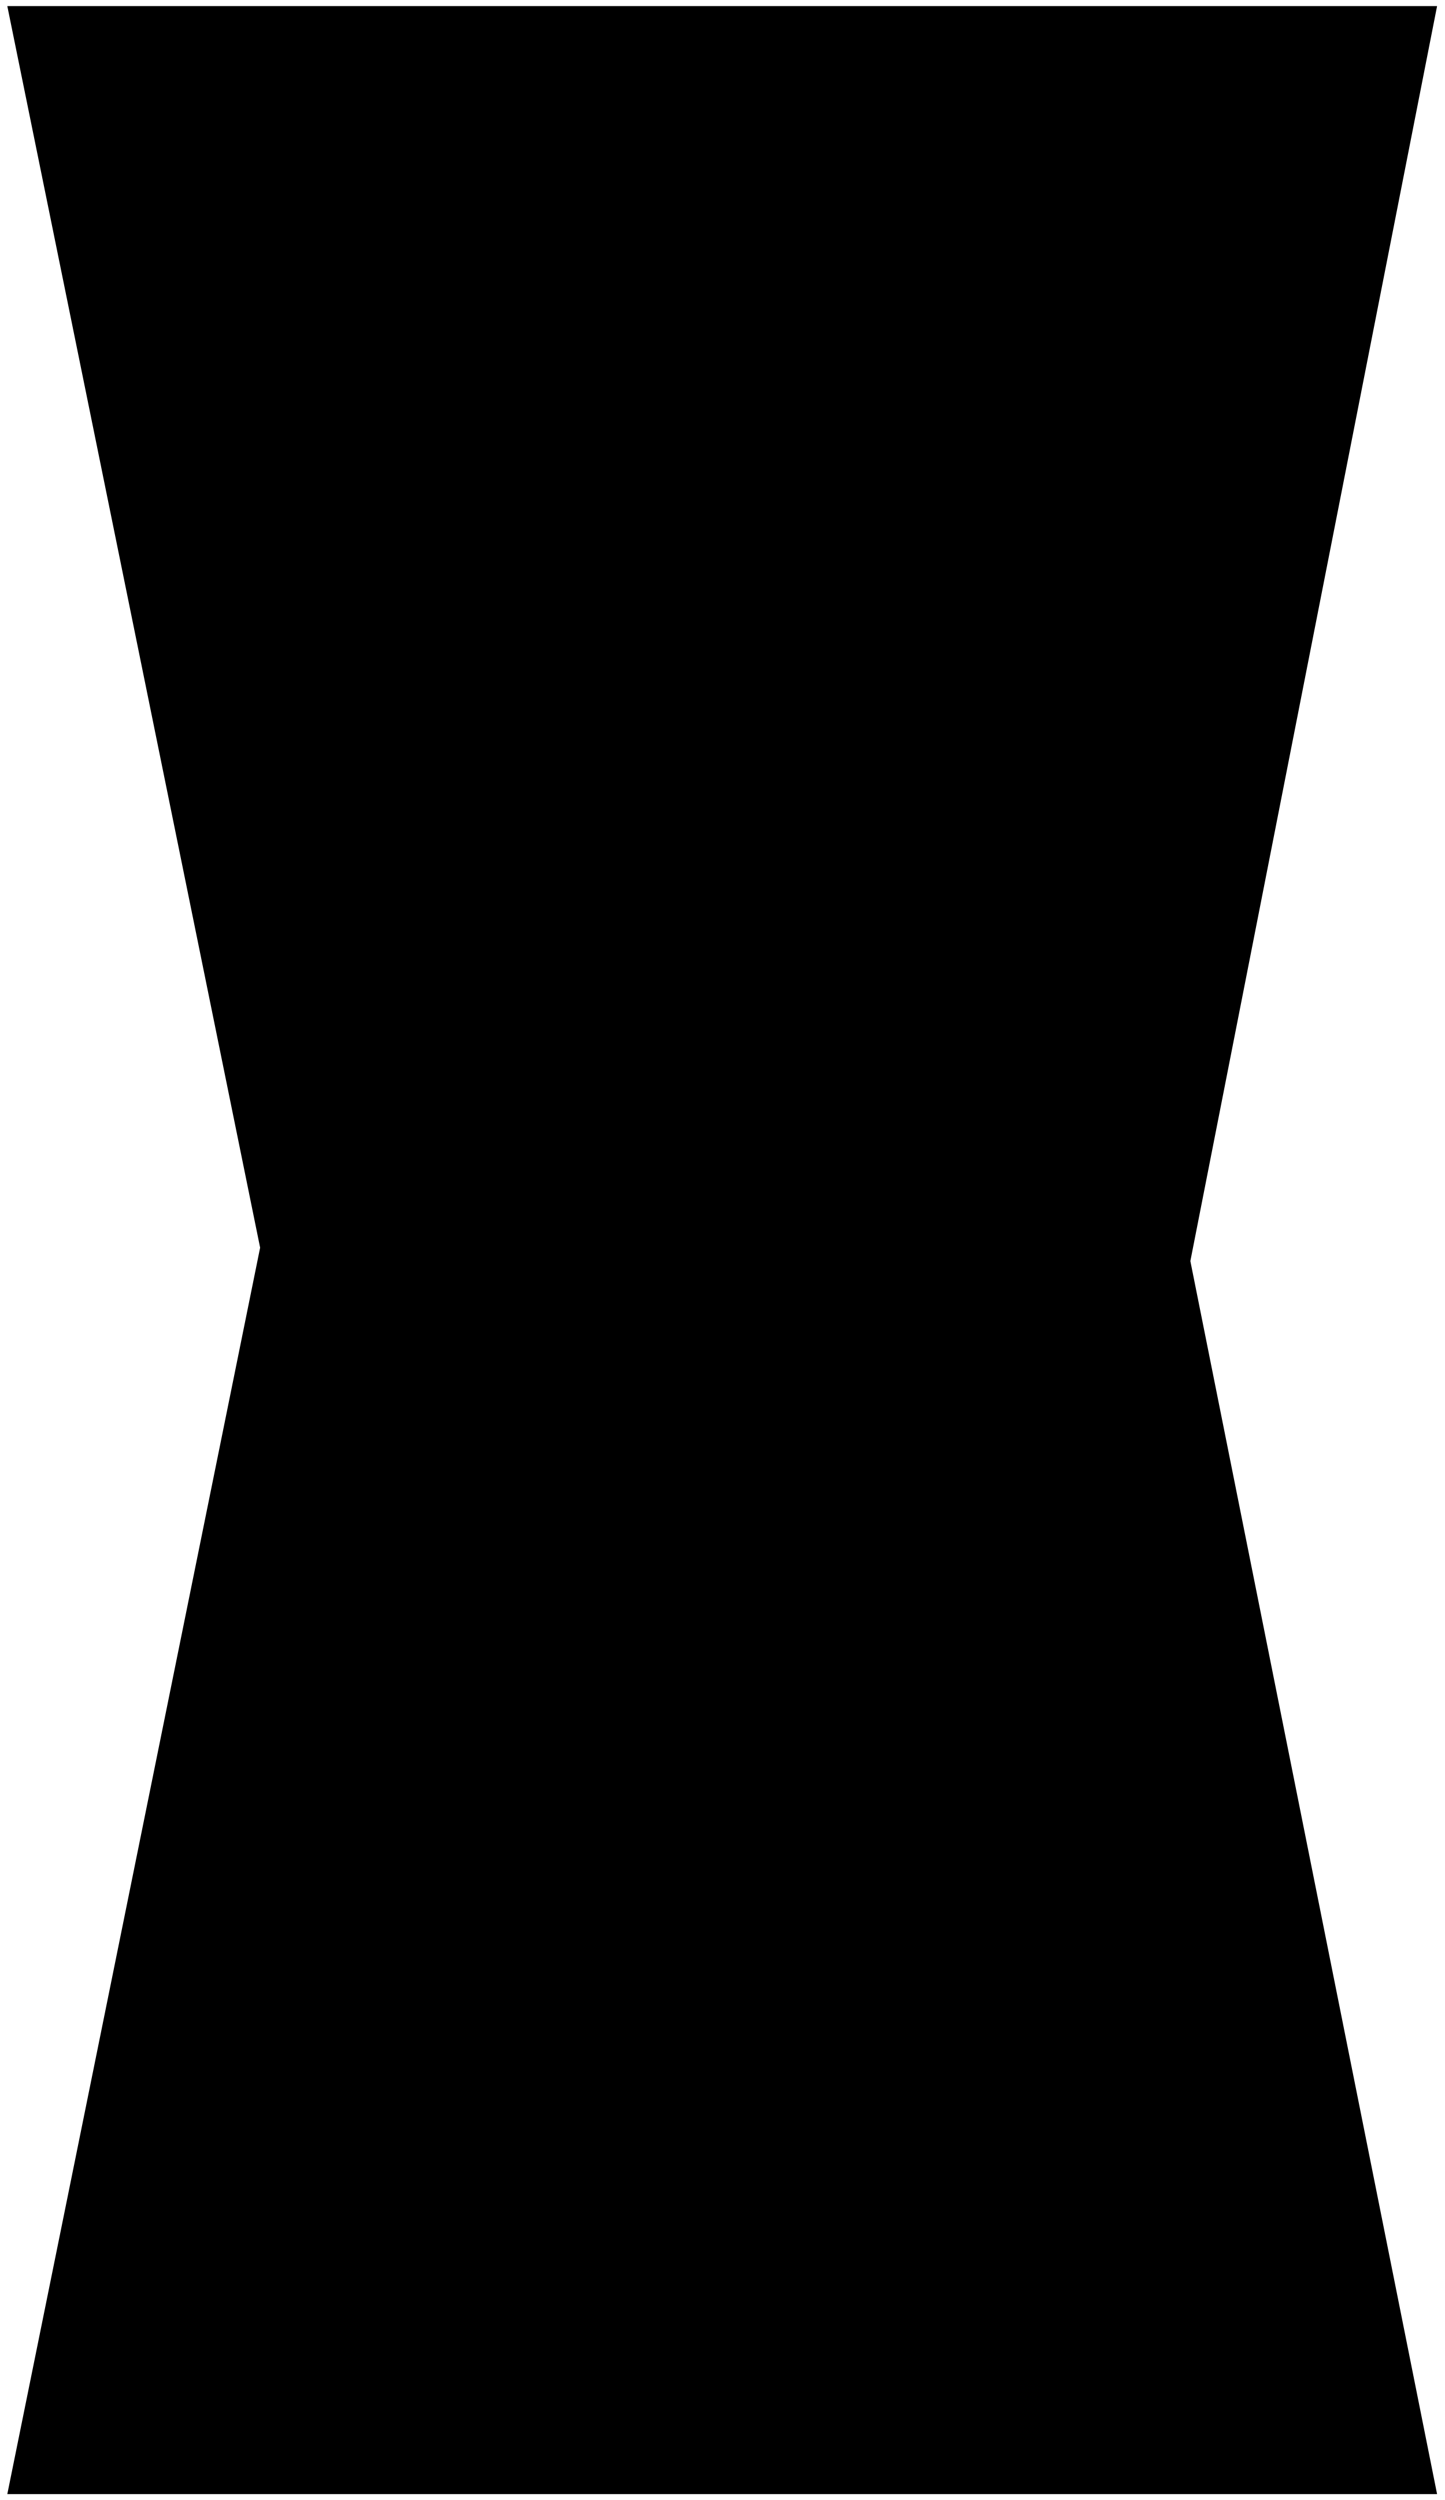 <svg id="uuid-933c824f-8402-47b4-a98b-c56e1093d05b" xmlns="http://www.w3.org/2000/svg" width="237.2" height="410.2" viewBox="0 0 237.2 410.2">
  <g id="uuid-92ffd259-de72-4e6a-8a96-66fd8dd4632e">
    <polygon points="235.9 409.2 1.2 409.2 42.7 204.7 1.2 1 235.9 1 195.4 206.9 235.9 409.2" style="fill: #000; stroke: none; stroke-miterlimit: 10; stroke-width: 1px;"/>
  </g>
</svg>
